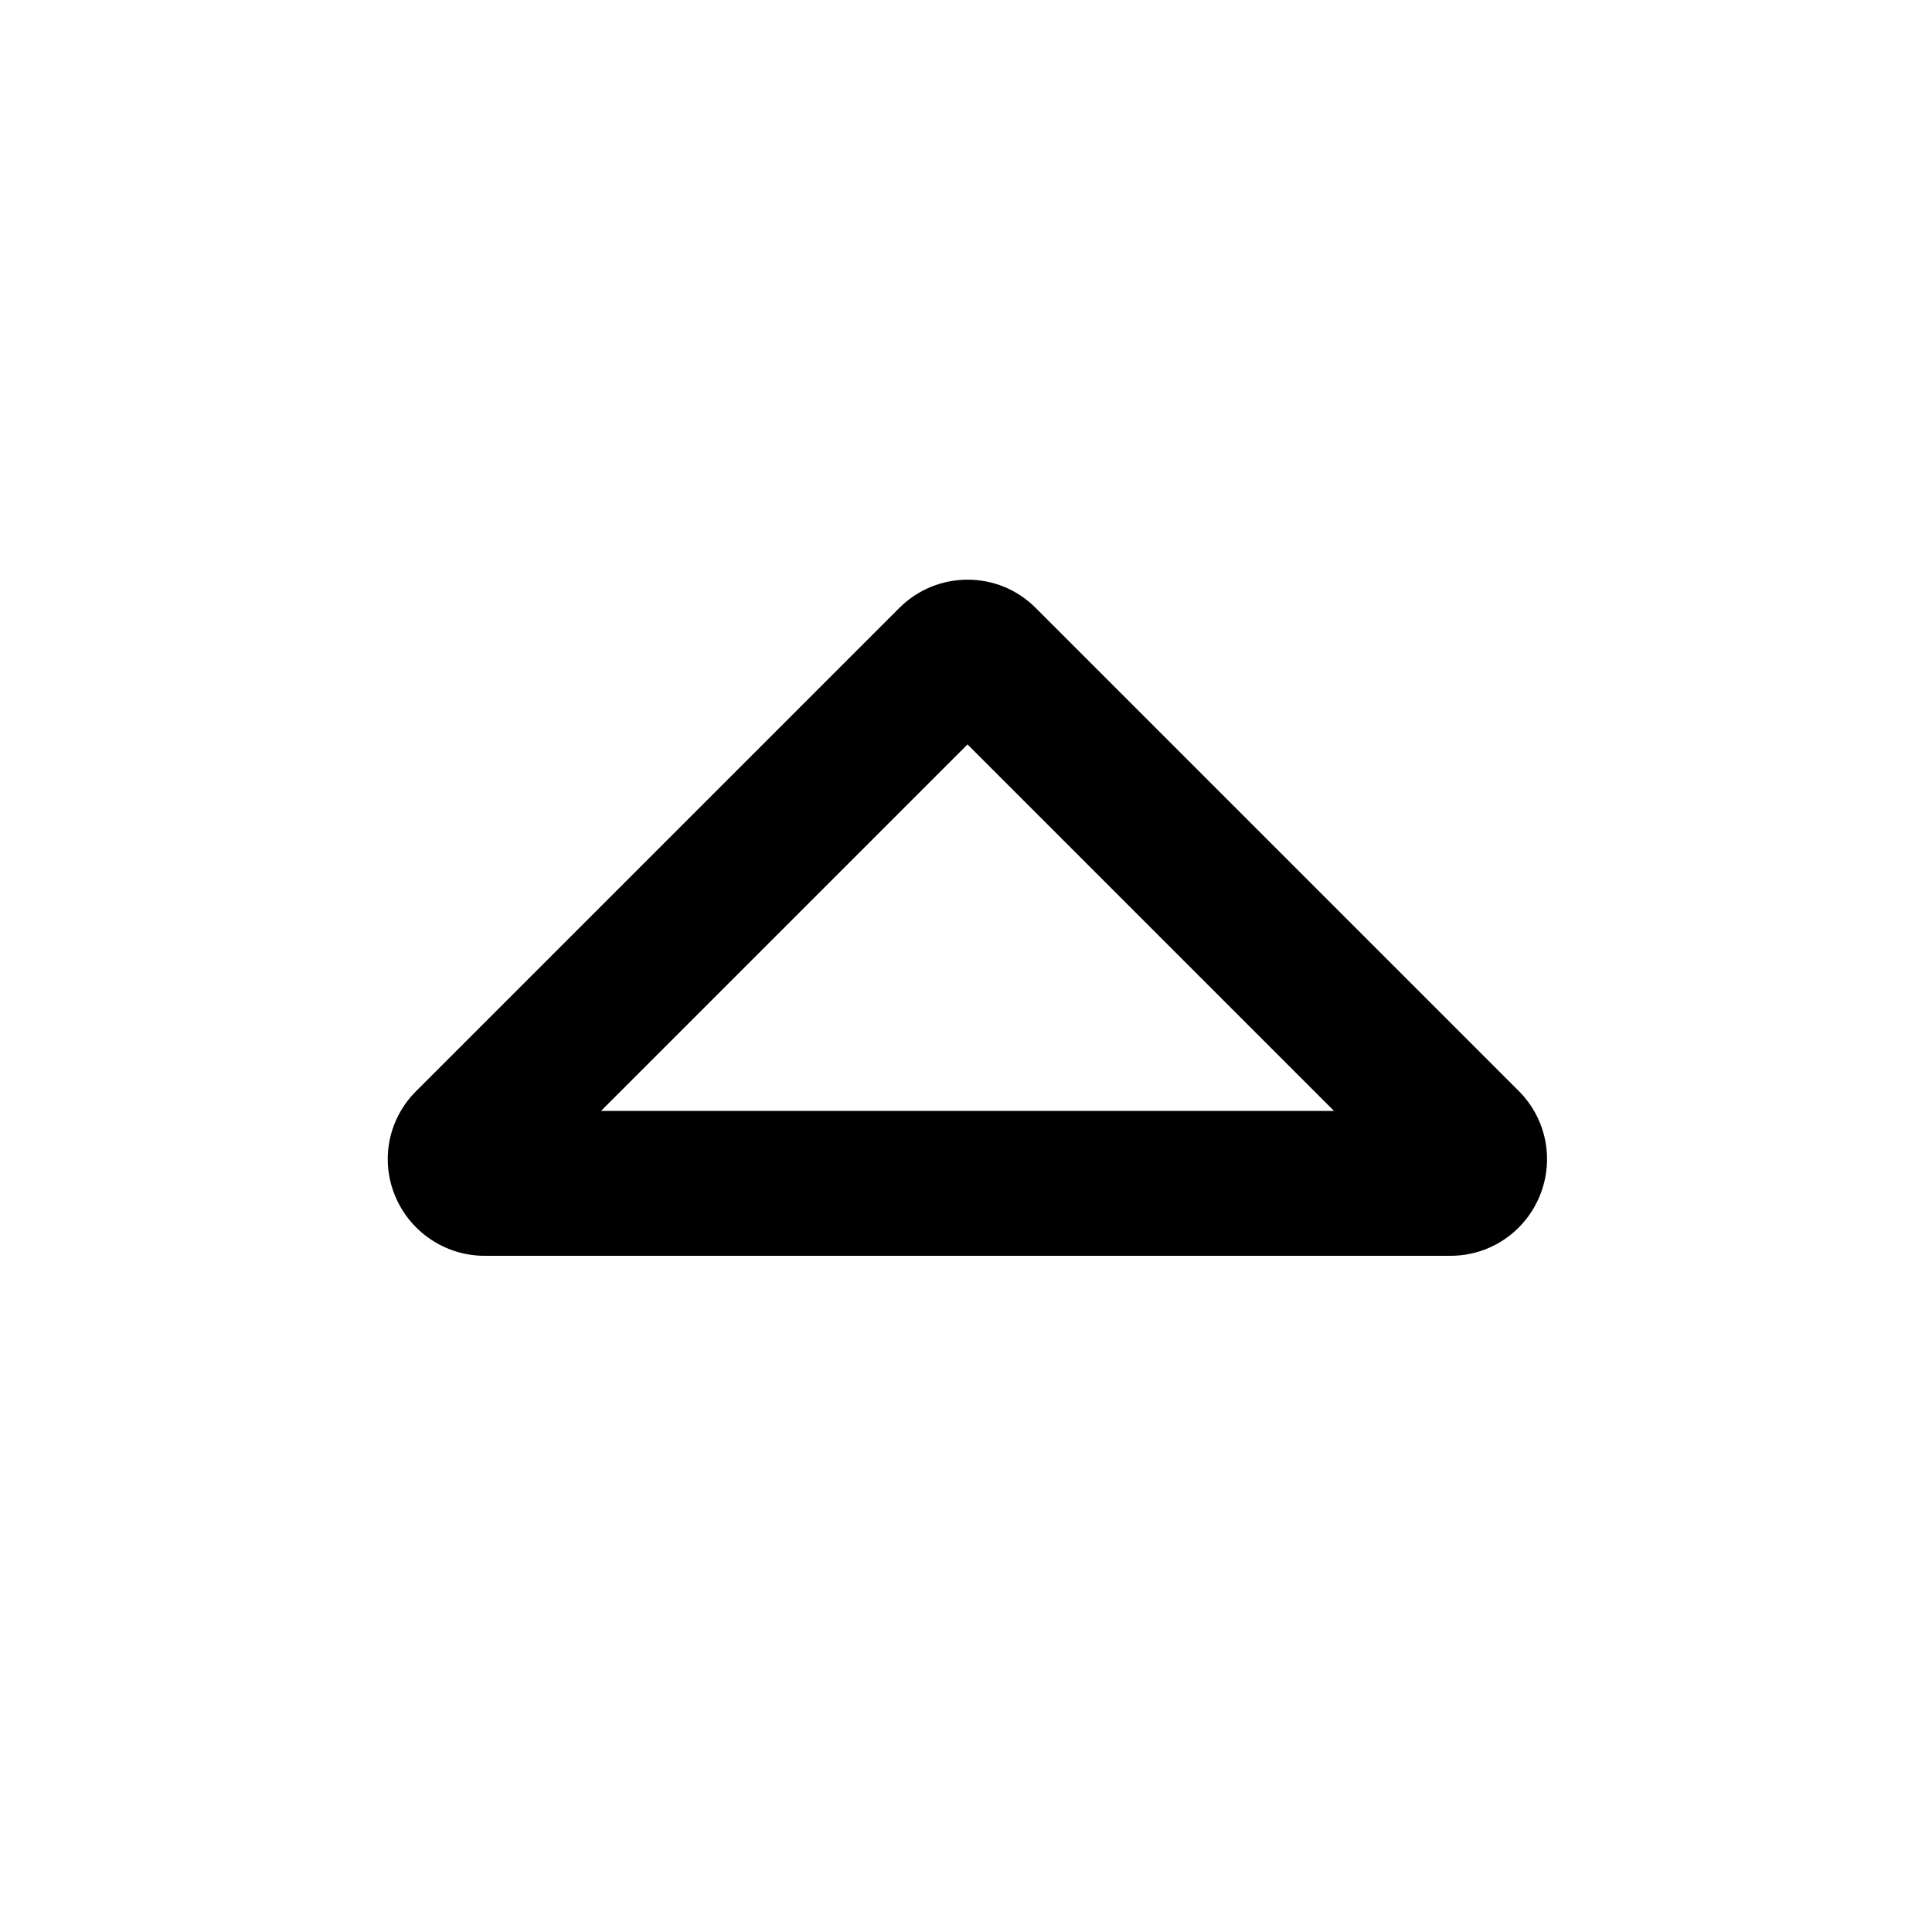 <svg xmlns="http://www.w3.org/2000/svg" viewBox="0 0 640 640"><!--! Font Awesome Pro 7.1.0 by @fontawesome - https://fontawesome.com License - https://fontawesome.com/license (Commercial License) Copyright 2025 Fonticons, Inc. --><path fill="currentColor" d="M297.9 201.4C310.4 188.9 330.7 188.9 343.1 201.4L503.1 361.4C512.3 370.6 515 384.3 510 396.3C505 408.3 493.4 416 480.5 416L160.5 416C147.6 416 135.9 408.2 130.9 396.2C125.9 384.2 128.7 370.5 137.9 361.4L297.9 201.4zM199.1 368L441.9 368L320.5 246.6L199.1 368z"/></svg>